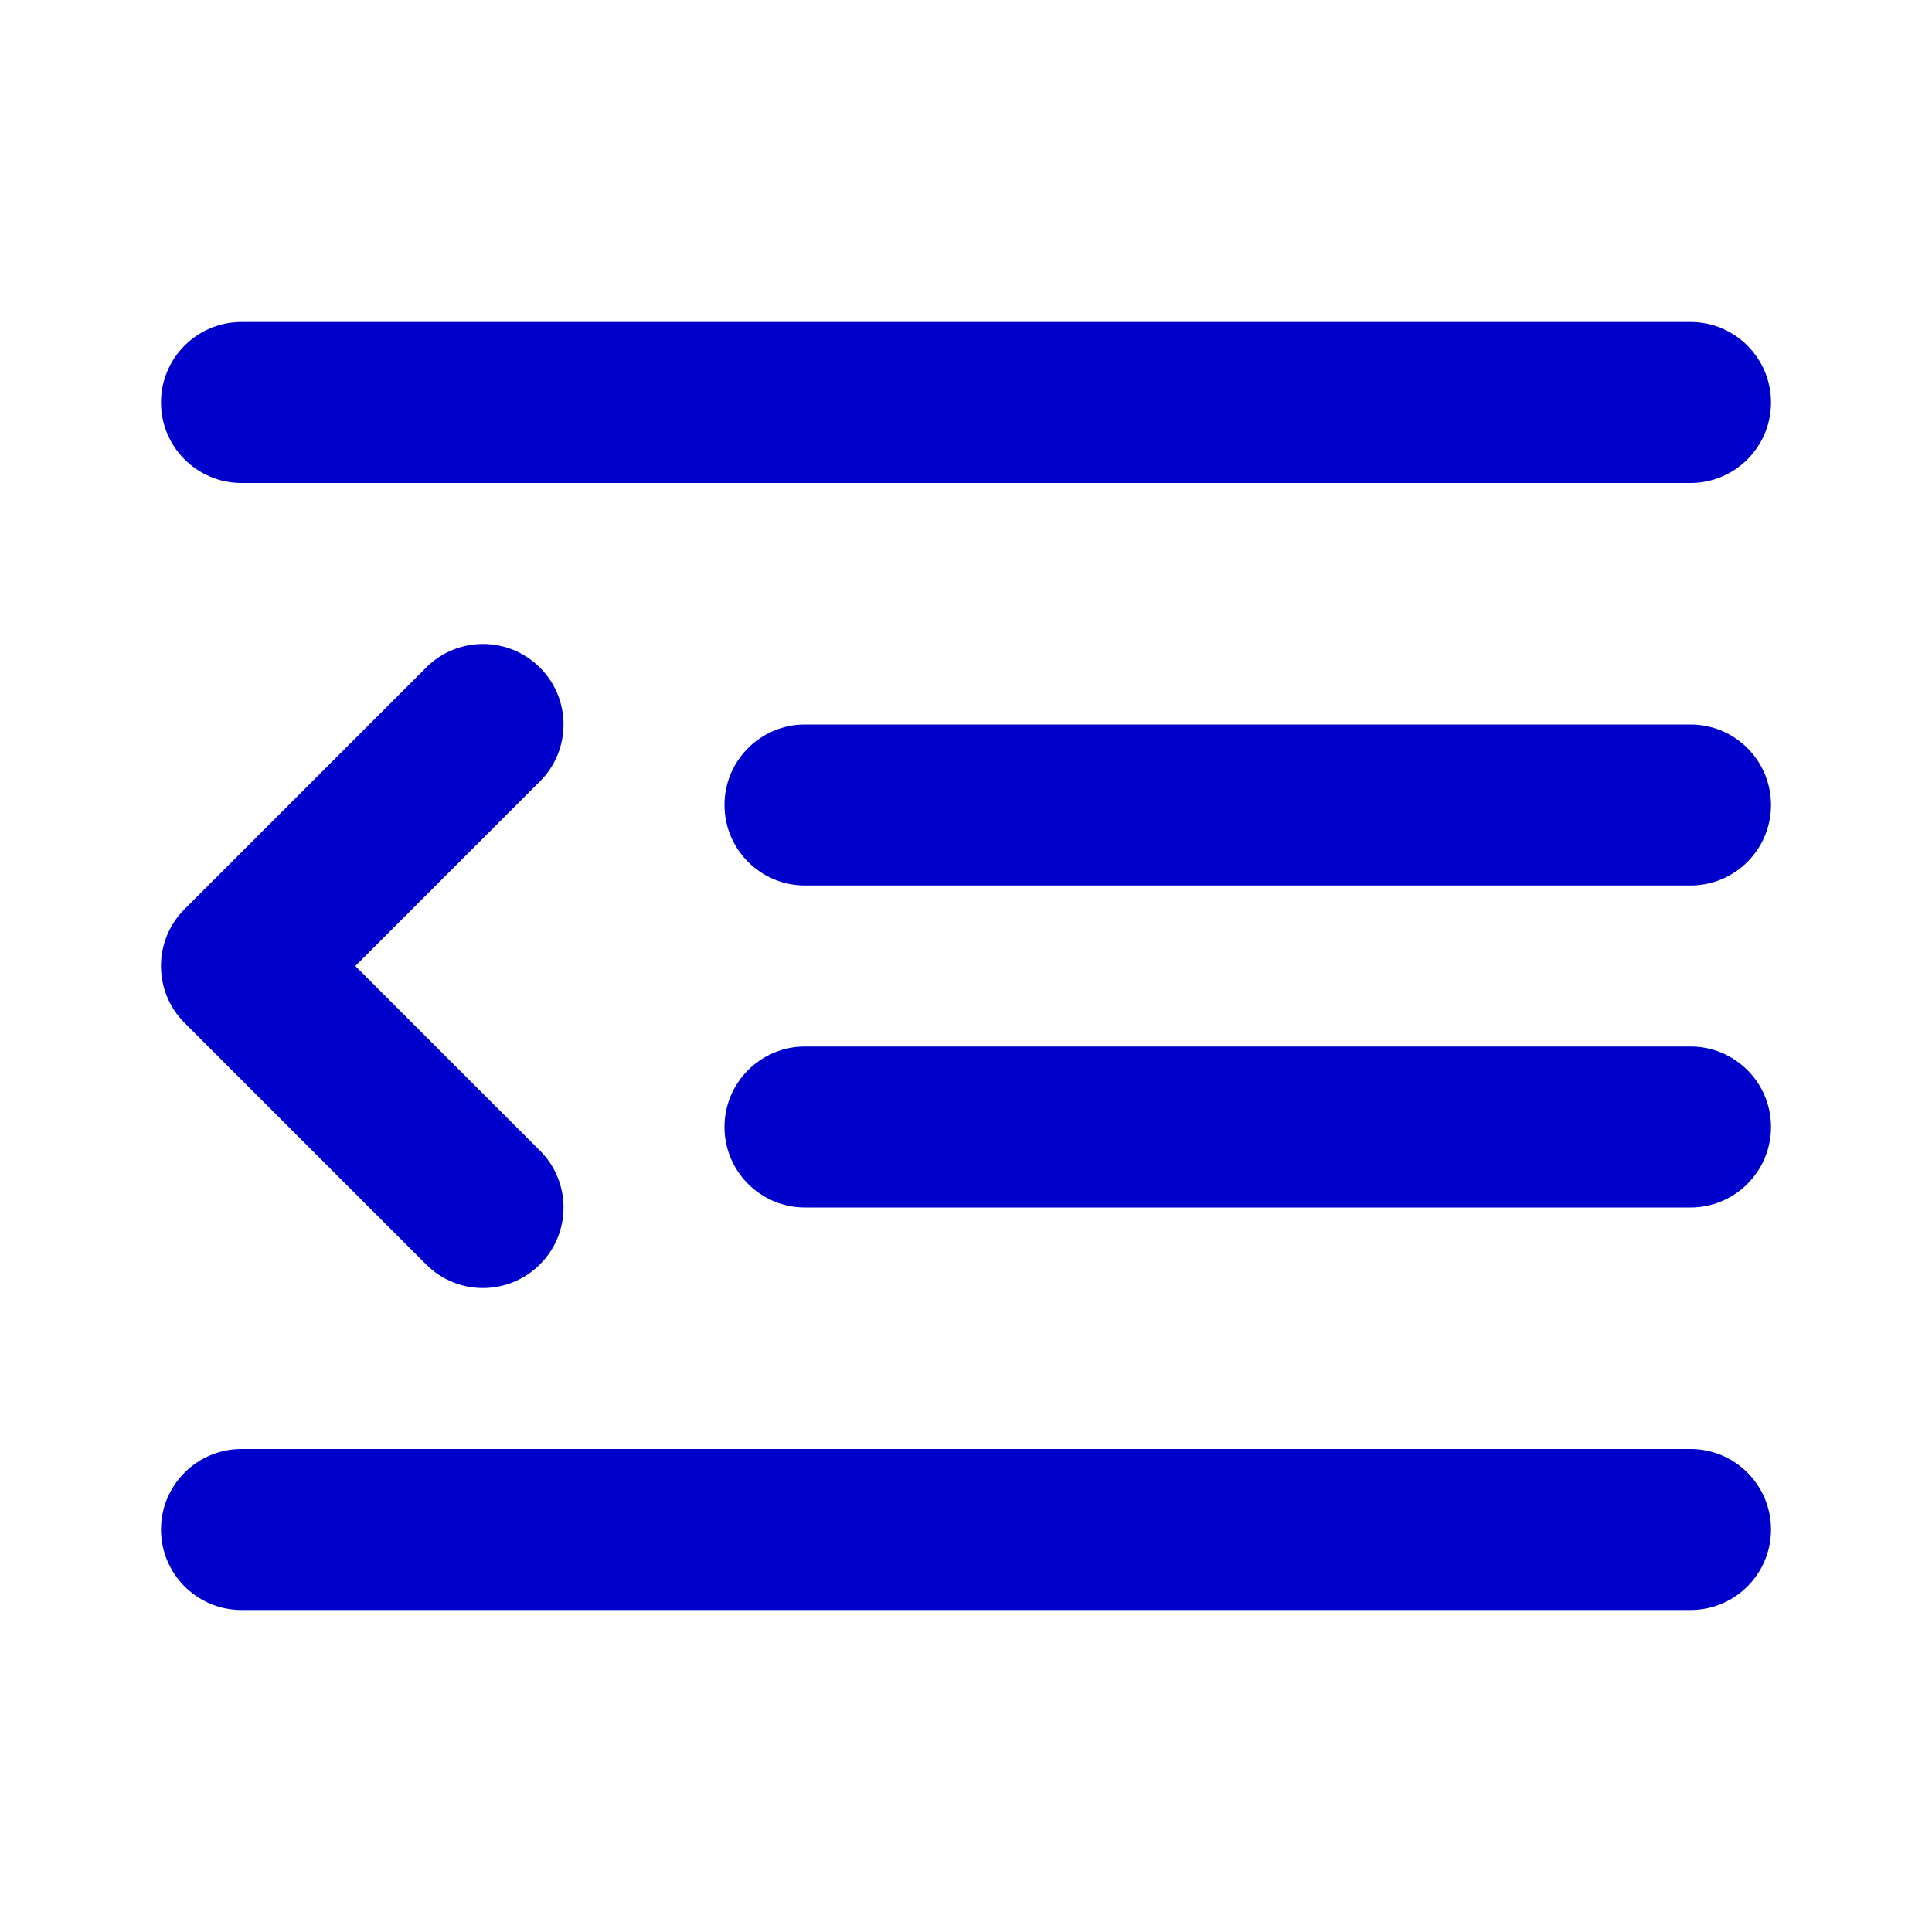 <svg width="24" height="24" viewBox="0 0 24 24" fill="none" xmlns="http://www.w3.org/2000/svg">
<path fill-rule="evenodd" clip-rule="evenodd" d="M2 5C2 4.448 2.448 4 3 4H21C21.552 4 22 4.448 22 5C22 5.552 21.552 6 21 6H3C2.448 6 2 5.552 2 5ZM6.707 8.293C7.098 8.683 7.098 9.317 6.707 9.707L4.414 12L6.707 14.293C7.098 14.683 7.098 15.317 6.707 15.707C6.317 16.098 5.683 16.098 5.293 15.707L2.293 12.707C1.902 12.317 1.902 11.683 2.293 11.293L5.293 8.293C5.683 7.902 6.317 7.902 6.707 8.293ZM9 10C9 9.448 9.448 9 10 9H21C21.552 9 22 9.448 22 10C22 10.552 21.552 11 21 11H10C9.448 11 9 10.552 9 10ZM9 14C9 13.448 9.448 13 10 13H21C21.552 13 22 13.448 22 14C22 14.552 21.552 15 21 15H10C9.448 15 9 14.552 9 14ZM21 20H3C2.448 20 2 19.552 2 19C2 18.448 2.448 18 3 18H21C21.552 18 22 18.448 22 19C22 19.552 21.552 20 21 20Z" fill="#0000CC"/>
</svg>
